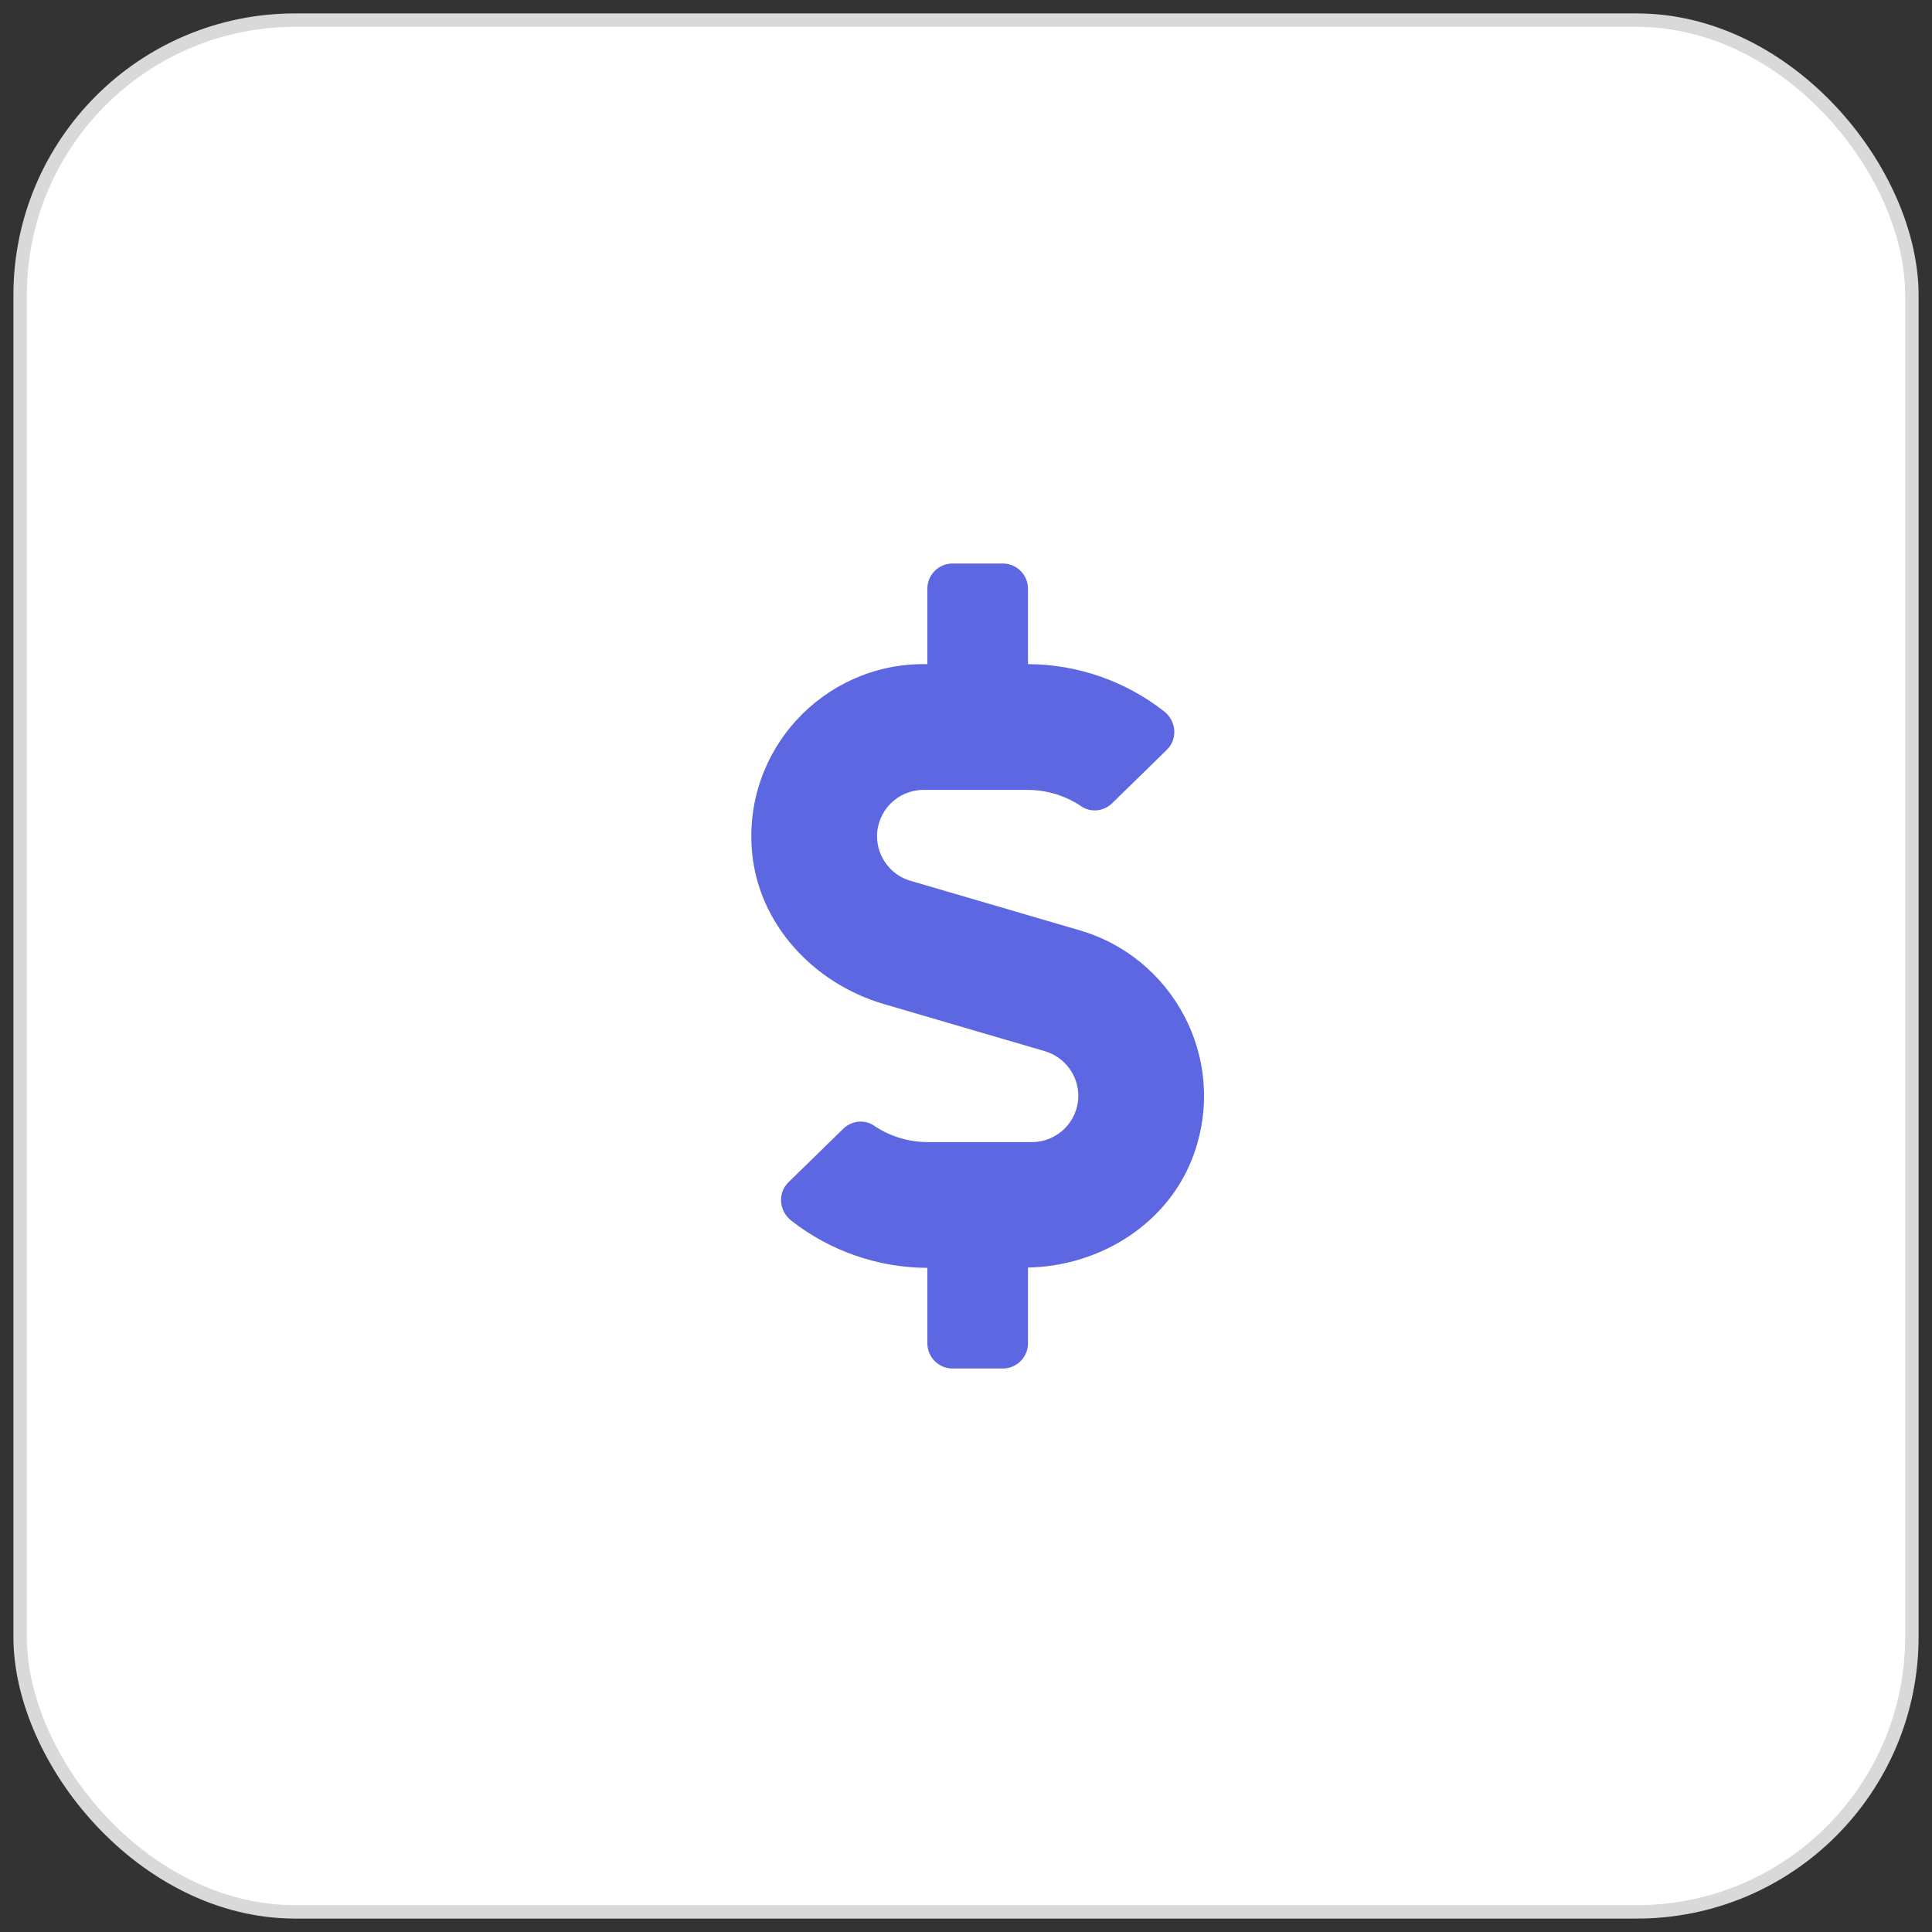 <svg width="72" height="72" viewBox="0 0 72 72" fill="none" xmlns="http://www.w3.org/2000/svg">
<rect x="0" y="0" width="72" height="72" fill="#333333" stroke="none"/>
<g id="Icon dollar">
<rect id="Rectangle 3" x="0.75" y="0.75" width="70.5" height="70.5" rx="10.25" fill="white" stroke="#D9D9D9" stroke-width="0.5"/>
<g id="&#240;&#159;&#166;&#134; icon &#34;Dollar Sign&#34;">
<path id="Vector" d="M40.256 34.676L33.928 32.824C33.195 32.613 32.685 31.928 32.685 31.166C32.685 30.211 33.459 29.438 34.414 29.438H38.299C39.014 29.438 39.717 29.654 40.303 30.053C40.66 30.293 41.14 30.234 41.445 29.936L43.484 27.943C43.9 27.539 43.842 26.865 43.379 26.508C41.943 25.383 40.15 24.756 38.31 24.75V21.938C38.31 21.422 37.889 21 37.373 21H35.498C34.982 21 34.56 21.422 34.56 21.938V24.75H34.414C30.681 24.75 27.681 27.955 28.027 31.758C28.273 34.459 30.336 36.656 32.937 37.418L38.943 39.176C39.676 39.393 40.185 40.072 40.185 40.834C40.185 41.789 39.412 42.562 38.457 42.562H34.572C33.857 42.562 33.154 42.346 32.568 41.947C32.211 41.707 31.73 41.766 31.426 42.065L29.387 44.057C28.971 44.461 29.029 45.135 29.492 45.492C30.928 46.617 32.721 47.244 34.56 47.25V50.062C34.56 50.578 34.982 51 35.498 51H37.373C37.889 51 38.31 50.578 38.31 50.062V47.238C41.041 47.185 43.601 45.562 44.504 42.978C45.764 39.369 43.648 35.666 40.256 34.676Z" fill="#5C67E1"/>
</g>
</g>
</svg>
